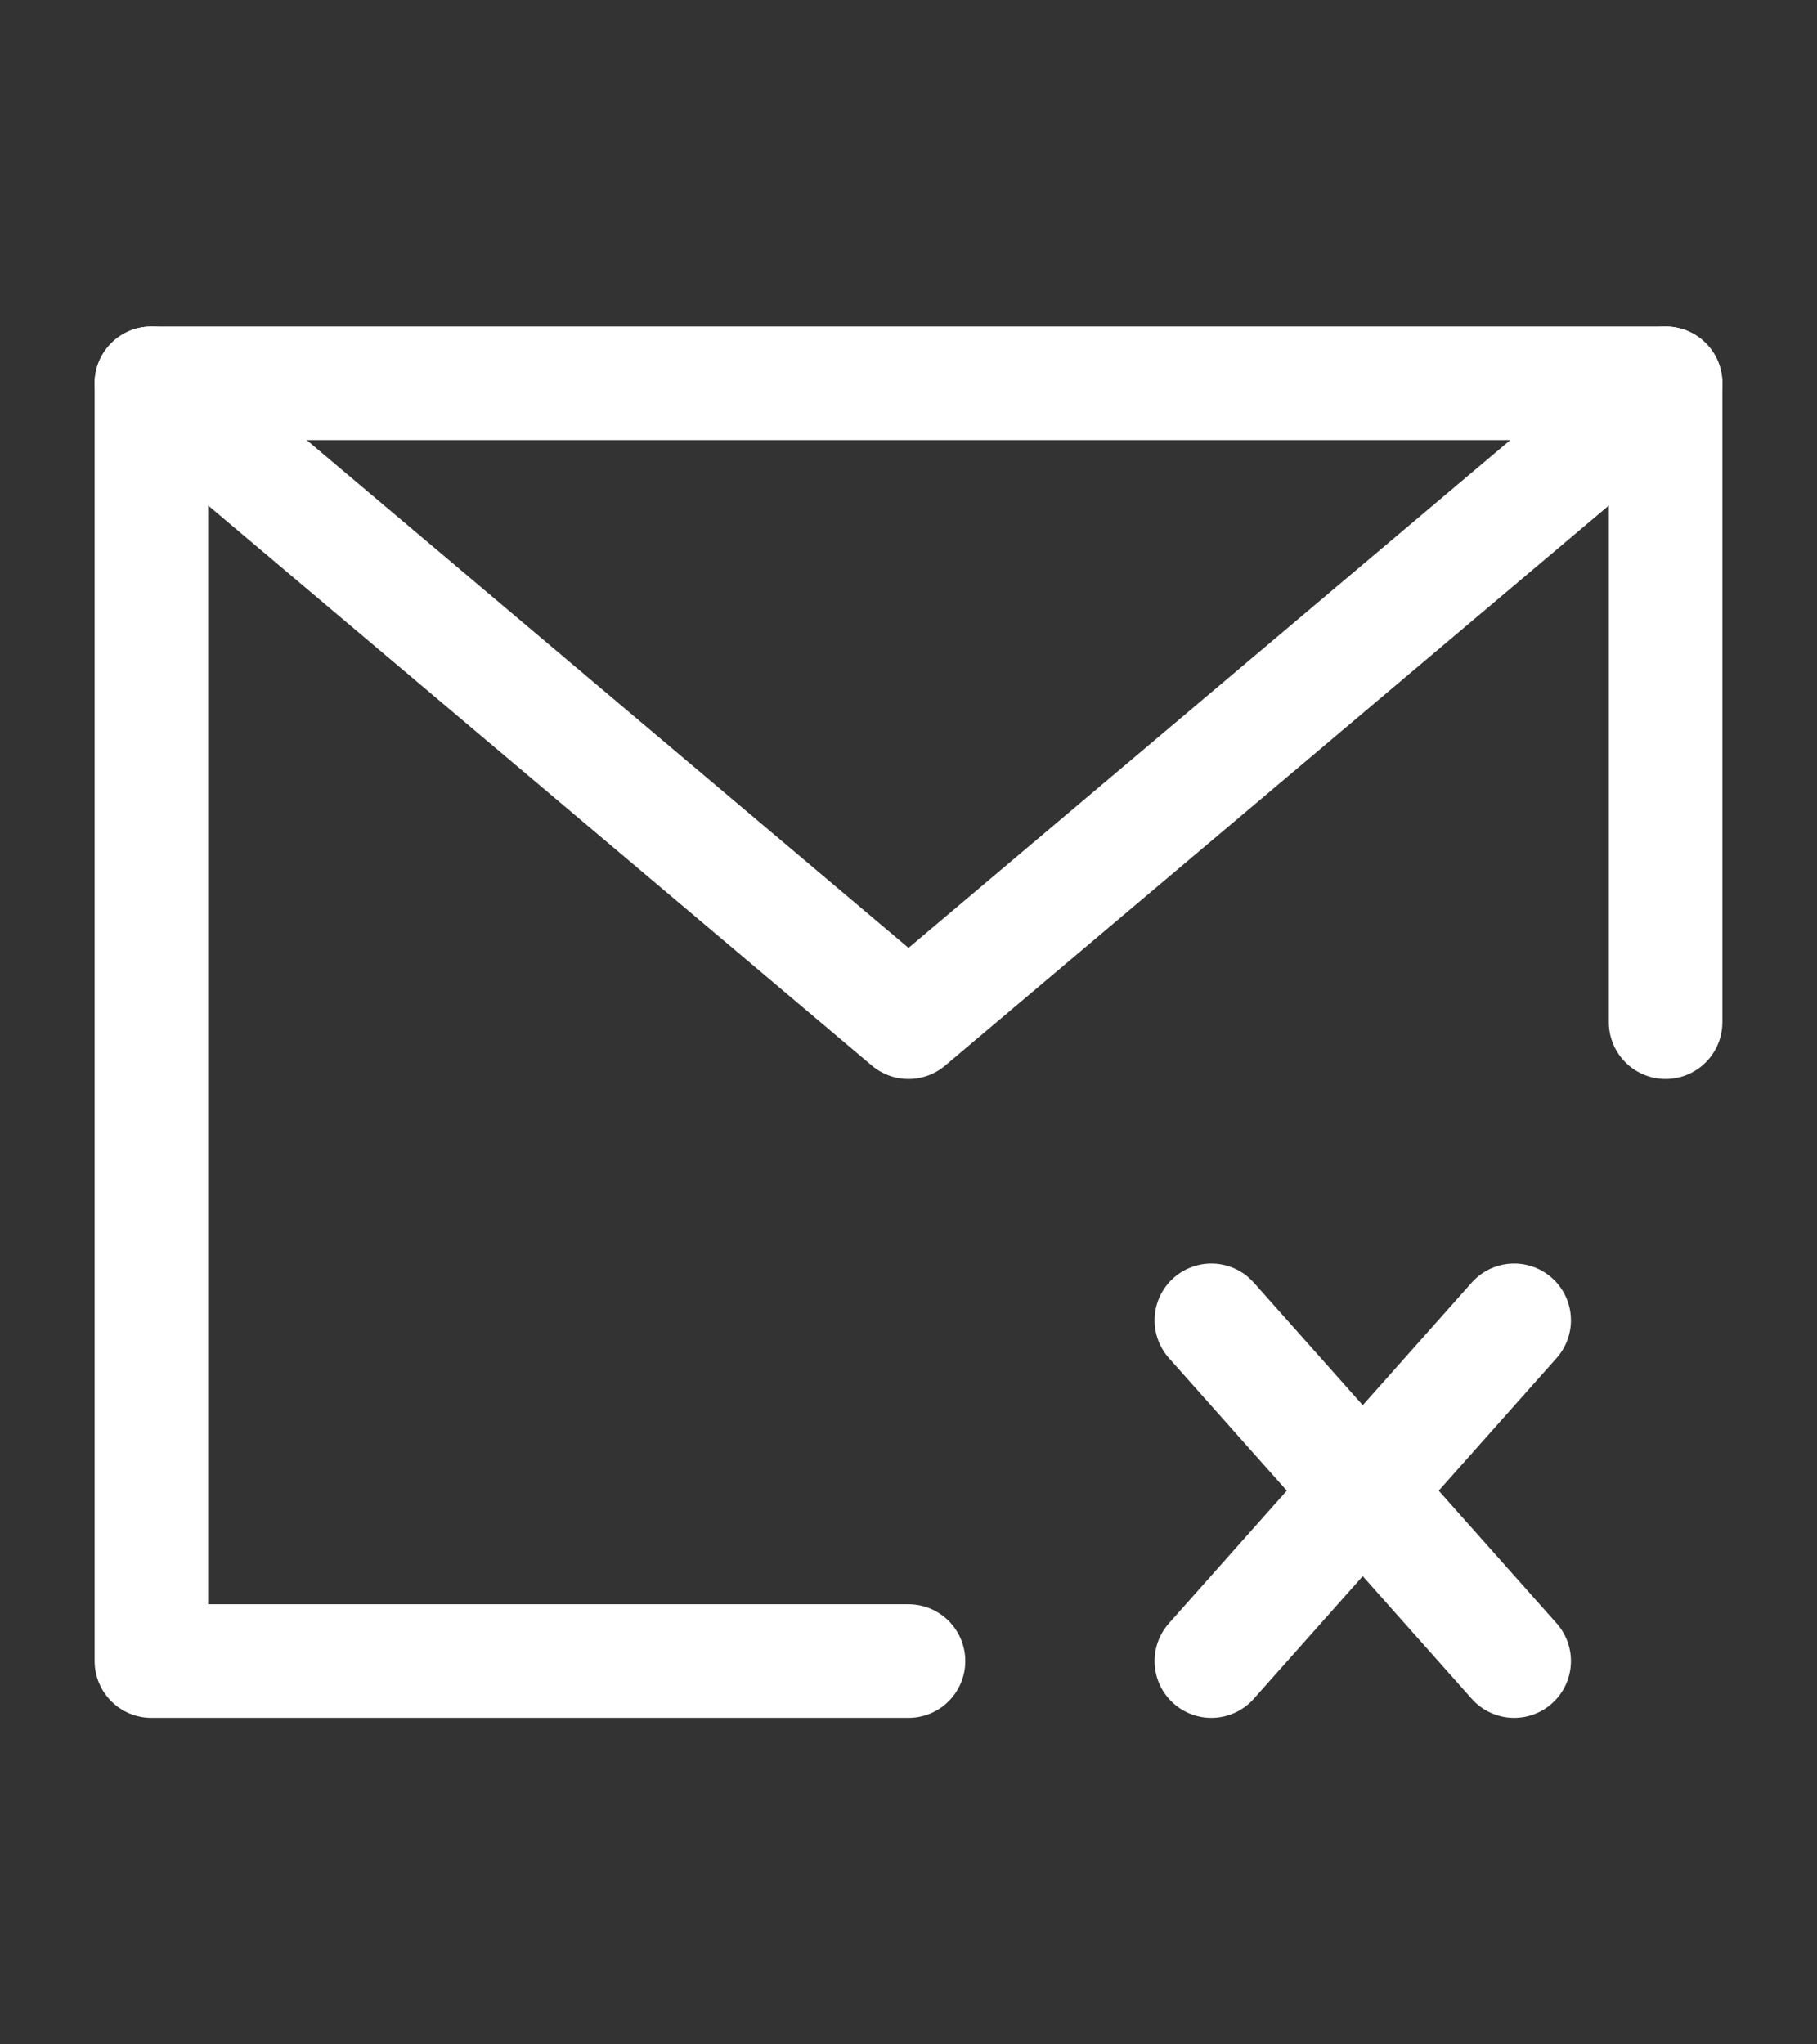 <svg width="64" height="72" viewBox="0 0 64 72" fill="none" xmlns="http://www.w3.org/2000/svg">
<rect x="0" y="0" width="64" height="72" fill="#333333" stroke="none"/>
<g id="icon-park-outline:email-fail">
<g id="Group">
<path id="Vector" d="M58.667 36V13.5H5.333V58.5H32M53.333 46.5L42.667 58.5M42.667 46.5L53.333 58.5" stroke="white" stroke-width="4" stroke-linecap="round" stroke-linejoin="round"/>
<path id="Vector_2" d="M5.333 13.5L32 36L58.667 13.5" stroke="white" stroke-width="4" stroke-linecap="round" stroke-linejoin="round"/>
</g>
</g>
</svg>
